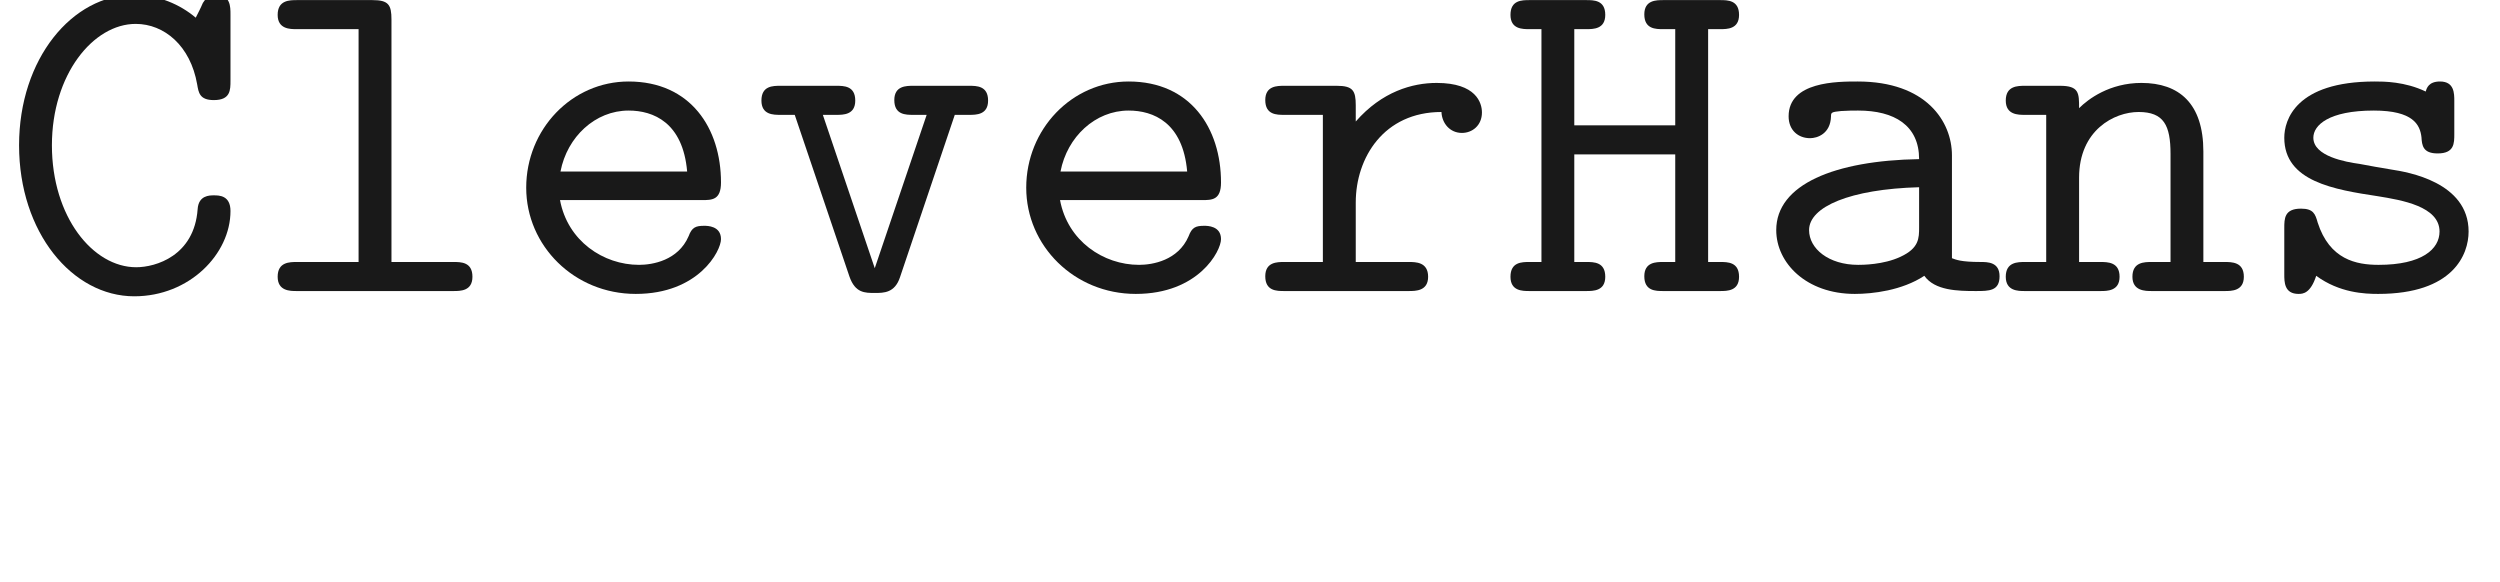 <ns0:svg xmlns:ns0="http://www.w3.org/2000/svg" xmlns:ns1="http://www.w3.org/1999/xlink" height="12.177pt" readme2tex:offset="-1.0000000004062315e-05" version="1.1" viewBox="-52.075 -68.126 52.303 12.177" width="52.303pt" xmlns:readme2tex="http://github.com/leegao/readme2tex/">
<ns0:defs>
<ns0:path d="M4.822 -5.788C4.822 -5.948 4.822 -6.197 4.523 -6.197C4.344 -6.197 4.294 -6.097 4.244 -6.027C4.224 -5.988 4.224 -5.968 4.095 -5.719C3.766 -5.998 3.308 -6.197 2.8 -6.197C1.514 -6.197 0.399 -4.862 0.399 -3.049C0.399 -1.225 1.514 0.11 2.809 0.11C3.965 0.11 4.822 -0.777 4.822 -1.674C4.822 -2.002 4.583 -2.002 4.473 -2.002C4.384 -2.002 4.154 -2.002 4.135 -1.714C4.065 -0.737 3.258 -0.498 2.849 -0.498C1.943 -0.498 1.086 -1.554 1.086 -3.049C1.086 -4.533 1.953 -5.589 2.839 -5.589C3.437 -5.589 3.985 -5.131 4.125 -4.324C4.154 -4.154 4.174 -3.995 4.473 -3.995C4.822 -3.995 4.822 -4.204 4.822 -4.403V-5.788Z" id="g0-67" />
<ns0:path d="M4.354 -5.479H4.603C4.752 -5.479 5.001 -5.479 5.001 -5.778C5.001 -6.087 4.762 -6.087 4.603 -6.087H3.417C3.268 -6.087 3.019 -6.087 3.019 -5.788C3.019 -5.479 3.258 -5.479 3.417 -5.479H3.666V-3.467H1.554V-5.479H1.803C1.953 -5.479 2.202 -5.479 2.202 -5.778C2.202 -6.087 1.963 -6.087 1.803 -6.087H0.618C0.458 -6.087 0.219 -6.087 0.219 -5.778C0.219 -5.479 0.468 -5.479 0.618 -5.479H0.867V-0.608H0.618C0.458 -0.608 0.219 -0.608 0.219 -0.299C0.219 0 0.468 0 0.618 0H1.803C1.953 0 2.202 0 2.202 -0.299C2.202 -0.608 1.963 -0.608 1.803 -0.608H1.554V-2.859H3.666V-0.608H3.417C3.268 -0.608 3.019 -0.608 3.019 -0.309C3.019 0 3.258 0 3.417 0H4.603C4.752 0 5.001 0 5.001 -0.299C5.001 -0.608 4.762 -0.608 4.603 -0.608H4.354V-5.479Z" id="g0-72" />
<ns0:path d="M3.646 -0.319C3.865 -0.01 4.344 0 4.722 0C5.001 0 5.22 0 5.22 -0.309C5.22 -0.608 4.971 -0.608 4.822 -0.608C4.403 -0.608 4.304 -0.658 4.224 -0.687V-2.839C4.224 -3.547 3.686 -4.384 2.252 -4.384C1.823 -4.384 0.807 -4.384 0.807 -3.656C0.807 -3.357 1.016 -3.198 1.255 -3.198C1.405 -3.198 1.684 -3.288 1.694 -3.656C1.694 -3.736 1.704 -3.746 1.903 -3.766C2.042 -3.776 2.172 -3.776 2.262 -3.776C3.019 -3.776 3.537 -3.467 3.537 -2.76C1.773 -2.73 0.548 -2.232 0.548 -1.275C0.548 -0.588 1.176 0.06 2.192 0.06C2.56 0.06 3.178 -0.01 3.646 -0.319ZM3.537 -2.172V-1.335C3.537 -1.106 3.537 -0.897 3.148 -0.717C2.79 -0.548 2.341 -0.548 2.262 -0.548C1.644 -0.548 1.235 -0.887 1.235 -1.275C1.235 -1.763 2.092 -2.132 3.537 -2.172Z" id="g0-97" />
<ns0:path d="M4.224 -1.903C4.433 -1.903 4.623 -1.903 4.623 -2.271C4.623 -3.407 3.985 -4.384 2.69 -4.384C1.504 -4.384 0.548 -3.387 0.548 -2.162C0.548 -0.946 1.554 0.06 2.839 0.06C4.154 0.06 4.623 -0.837 4.623 -1.086C4.623 -1.365 4.334 -1.365 4.274 -1.365C4.095 -1.365 4.015 -1.335 3.945 -1.146C3.726 -0.638 3.188 -0.548 2.909 -0.548C2.162 -0.548 1.415 -1.046 1.255 -1.903H4.224ZM1.265 -2.501C1.405 -3.228 1.993 -3.776 2.69 -3.776C3.208 -3.776 3.826 -3.527 3.915 -2.501H1.265Z" id="g0-101" />
<ns0:path d="M2.959 -5.679C2.959 -5.988 2.899 -6.087 2.56 -6.087H0.986C0.827 -6.087 0.578 -6.087 0.578 -5.778C0.578 -5.479 0.837 -5.479 0.976 -5.479H2.271V-0.608H0.986C0.827 -0.608 0.578 -0.608 0.578 -0.299C0.578 0 0.837 0 0.976 0H4.254C4.403 0 4.653 0 4.653 -0.299C4.653 -0.608 4.413 -0.608 4.254 -0.608H2.959V-5.679Z" id="g0-108" />
<ns0:path d="M1.654 -3.826C1.654 -4.144 1.654 -4.294 1.255 -4.294H0.528C0.369 -4.294 0.12 -4.294 0.12 -3.985C0.12 -3.686 0.379 -3.686 0.518 -3.686H0.966V-0.608H0.528C0.369 -0.608 0.12 -0.608 0.12 -0.299C0.12 0 0.379 0 0.518 0H2.102C2.242 0 2.501 0 2.501 -0.299C2.501 -0.608 2.252 -0.608 2.092 -0.608H1.654V-2.371C1.654 -3.367 2.391 -3.746 2.899 -3.746C3.427 -3.746 3.567 -3.467 3.567 -2.869V-0.608H3.178C3.019 -0.608 2.77 -0.608 2.77 -0.299C2.77 0 3.039 0 3.178 0H4.702C4.842 0 5.101 0 5.101 -0.299C5.101 -0.608 4.852 -0.608 4.692 -0.608H4.254V-2.919C4.254 -3.925 3.746 -4.354 2.959 -4.354C2.291 -4.354 1.843 -4.015 1.654 -3.826Z" id="g0-110" />
<ns0:path d="M2.212 -1.853C2.212 -2.79 2.8 -3.746 4.005 -3.746C4.015 -3.507 4.184 -3.308 4.433 -3.308C4.653 -3.308 4.852 -3.467 4.852 -3.736C4.852 -3.935 4.732 -4.354 3.905 -4.354C3.397 -4.354 2.76 -4.174 2.212 -3.547V-3.885C2.212 -4.194 2.152 -4.294 1.813 -4.294H0.717C0.568 -4.294 0.319 -4.294 0.319 -3.995C0.319 -3.686 0.558 -3.686 0.717 -3.686H1.524V-0.608H0.717C0.568 -0.608 0.319 -0.608 0.319 -0.309C0.319 0 0.558 0 0.717 0H3.318C3.467 0 3.726 0 3.726 -0.299C3.726 -0.608 3.467 -0.608 3.318 -0.608H2.212V-1.853Z" id="g0-114" />
<ns0:path d="M2.969 -2.54C2.74 -2.58 2.54 -2.61 2.291 -2.66C2.002 -2.7 1.325 -2.819 1.325 -3.208C1.325 -3.467 1.644 -3.776 2.59 -3.776C3.417 -3.776 3.557 -3.477 3.587 -3.218C3.597 -3.049 3.616 -2.879 3.925 -2.879C4.274 -2.879 4.274 -3.088 4.274 -3.288V-3.975C4.274 -4.135 4.274 -4.384 3.975 -4.384C3.736 -4.384 3.696 -4.244 3.676 -4.174C3.238 -4.384 2.8 -4.384 2.61 -4.384C0.946 -4.384 0.717 -3.567 0.717 -3.208C0.717 -2.291 1.763 -2.122 2.68 -1.983C3.168 -1.903 3.965 -1.773 3.965 -1.245C3.965 -0.877 3.597 -0.548 2.69 -0.548C2.222 -0.548 1.664 -0.658 1.415 -1.435C1.365 -1.614 1.325 -1.724 1.066 -1.724C0.717 -1.724 0.717 -1.514 0.717 -1.315V-0.349C0.717 -0.189 0.717 0.06 1.016 0.06C1.106 0.06 1.265 0.05 1.385 -0.319C1.873 0.04 2.401 0.06 2.68 0.06C4.254 0.06 4.573 -0.767 4.573 -1.245C4.573 -2.281 3.288 -2.491 2.969 -2.54Z" id="g0-115" />
<ns0:path d="M4.284 -3.686H4.583C4.732 -3.686 4.981 -3.686 4.981 -3.985C4.981 -4.294 4.742 -4.294 4.583 -4.294H3.417C3.268 -4.294 3.019 -4.294 3.019 -3.995C3.019 -3.686 3.258 -3.686 3.417 -3.686H3.696L2.61 -0.478L1.524 -3.686H1.803C1.953 -3.686 2.202 -3.686 2.202 -3.985C2.202 -4.294 1.963 -4.294 1.803 -4.294H0.638C0.478 -4.294 0.239 -4.294 0.239 -3.985C0.239 -3.686 0.488 -3.686 0.638 -3.686H0.936L2.082 -0.299C2.202 0.04 2.401 0.04 2.61 0.04C2.8 0.04 3.029 0.04 3.138 -0.289L4.284 -3.686Z" id="g0-118" />
<ns0:path d="M3.318 -0.757C3.357 -0.359 3.626 0.06 4.095 0.06C4.304 0.06 4.912 -0.08 4.912 -0.887V-1.445H4.663V-0.887C4.663 -0.309 4.413 -0.249 4.304 -0.249C3.975 -0.249 3.935 -0.697 3.935 -0.747V-2.74C3.935 -3.158 3.935 -3.547 3.577 -3.915C3.188 -4.304 2.69 -4.463 2.212 -4.463C1.395 -4.463 0.707 -3.995 0.707 -3.337C0.707 -3.039 0.907 -2.869 1.166 -2.869C1.445 -2.869 1.624 -3.068 1.624 -3.328C1.624 -3.447 1.574 -3.776 1.116 -3.786C1.385 -4.135 1.873 -4.244 2.192 -4.244C2.68 -4.244 3.248 -3.856 3.248 -2.969V-2.6C2.74 -2.57 2.042 -2.54 1.415 -2.242C0.667 -1.903 0.418 -1.385 0.418 -0.946C0.418 -0.139 1.385 0.11 2.012 0.11C2.67 0.11 3.128 -0.289 3.318 -0.757ZM3.248 -2.391V-1.395C3.248 -0.448 2.531 -0.11 2.082 -0.11C1.594 -0.11 1.186 -0.458 1.186 -0.956C1.186 -1.504 1.604 -2.331 3.248 -2.391Z" id="g1-97" />
</ns0:defs>
<ns0:g fill-opacity="0.9" id="page1">
<ns0:use x="-52.075" y="-62.037" ns1:href="#g0-67" />
<ns0:use x="-46.844" y="-62.037" ns1:href="#g0-108" />
<ns0:use x="-41.614" y="-62.037" ns1:href="#g0-101" />
<ns0:use x="-36.384" y="-62.037" ns1:href="#g0-118" />
<ns0:use x="-31.153" y="-62.037" ns1:href="#g0-101" />
<ns0:use x="-25.923" y="-62.037" ns1:href="#g0-114" />
<ns0:use x="-20.693" y="-62.037" ns1:href="#g0-72" />
<ns0:use x="-15.462" y="-62.037" ns1:href="#g0-97" />
<ns0:use x="-10.232" y="-62.037" ns1:href="#g0-110" />
<ns0:use x="-5.002" y="-62.037" ns1:href="#g0-115" />
</ns0:g>
</ns0:svg>